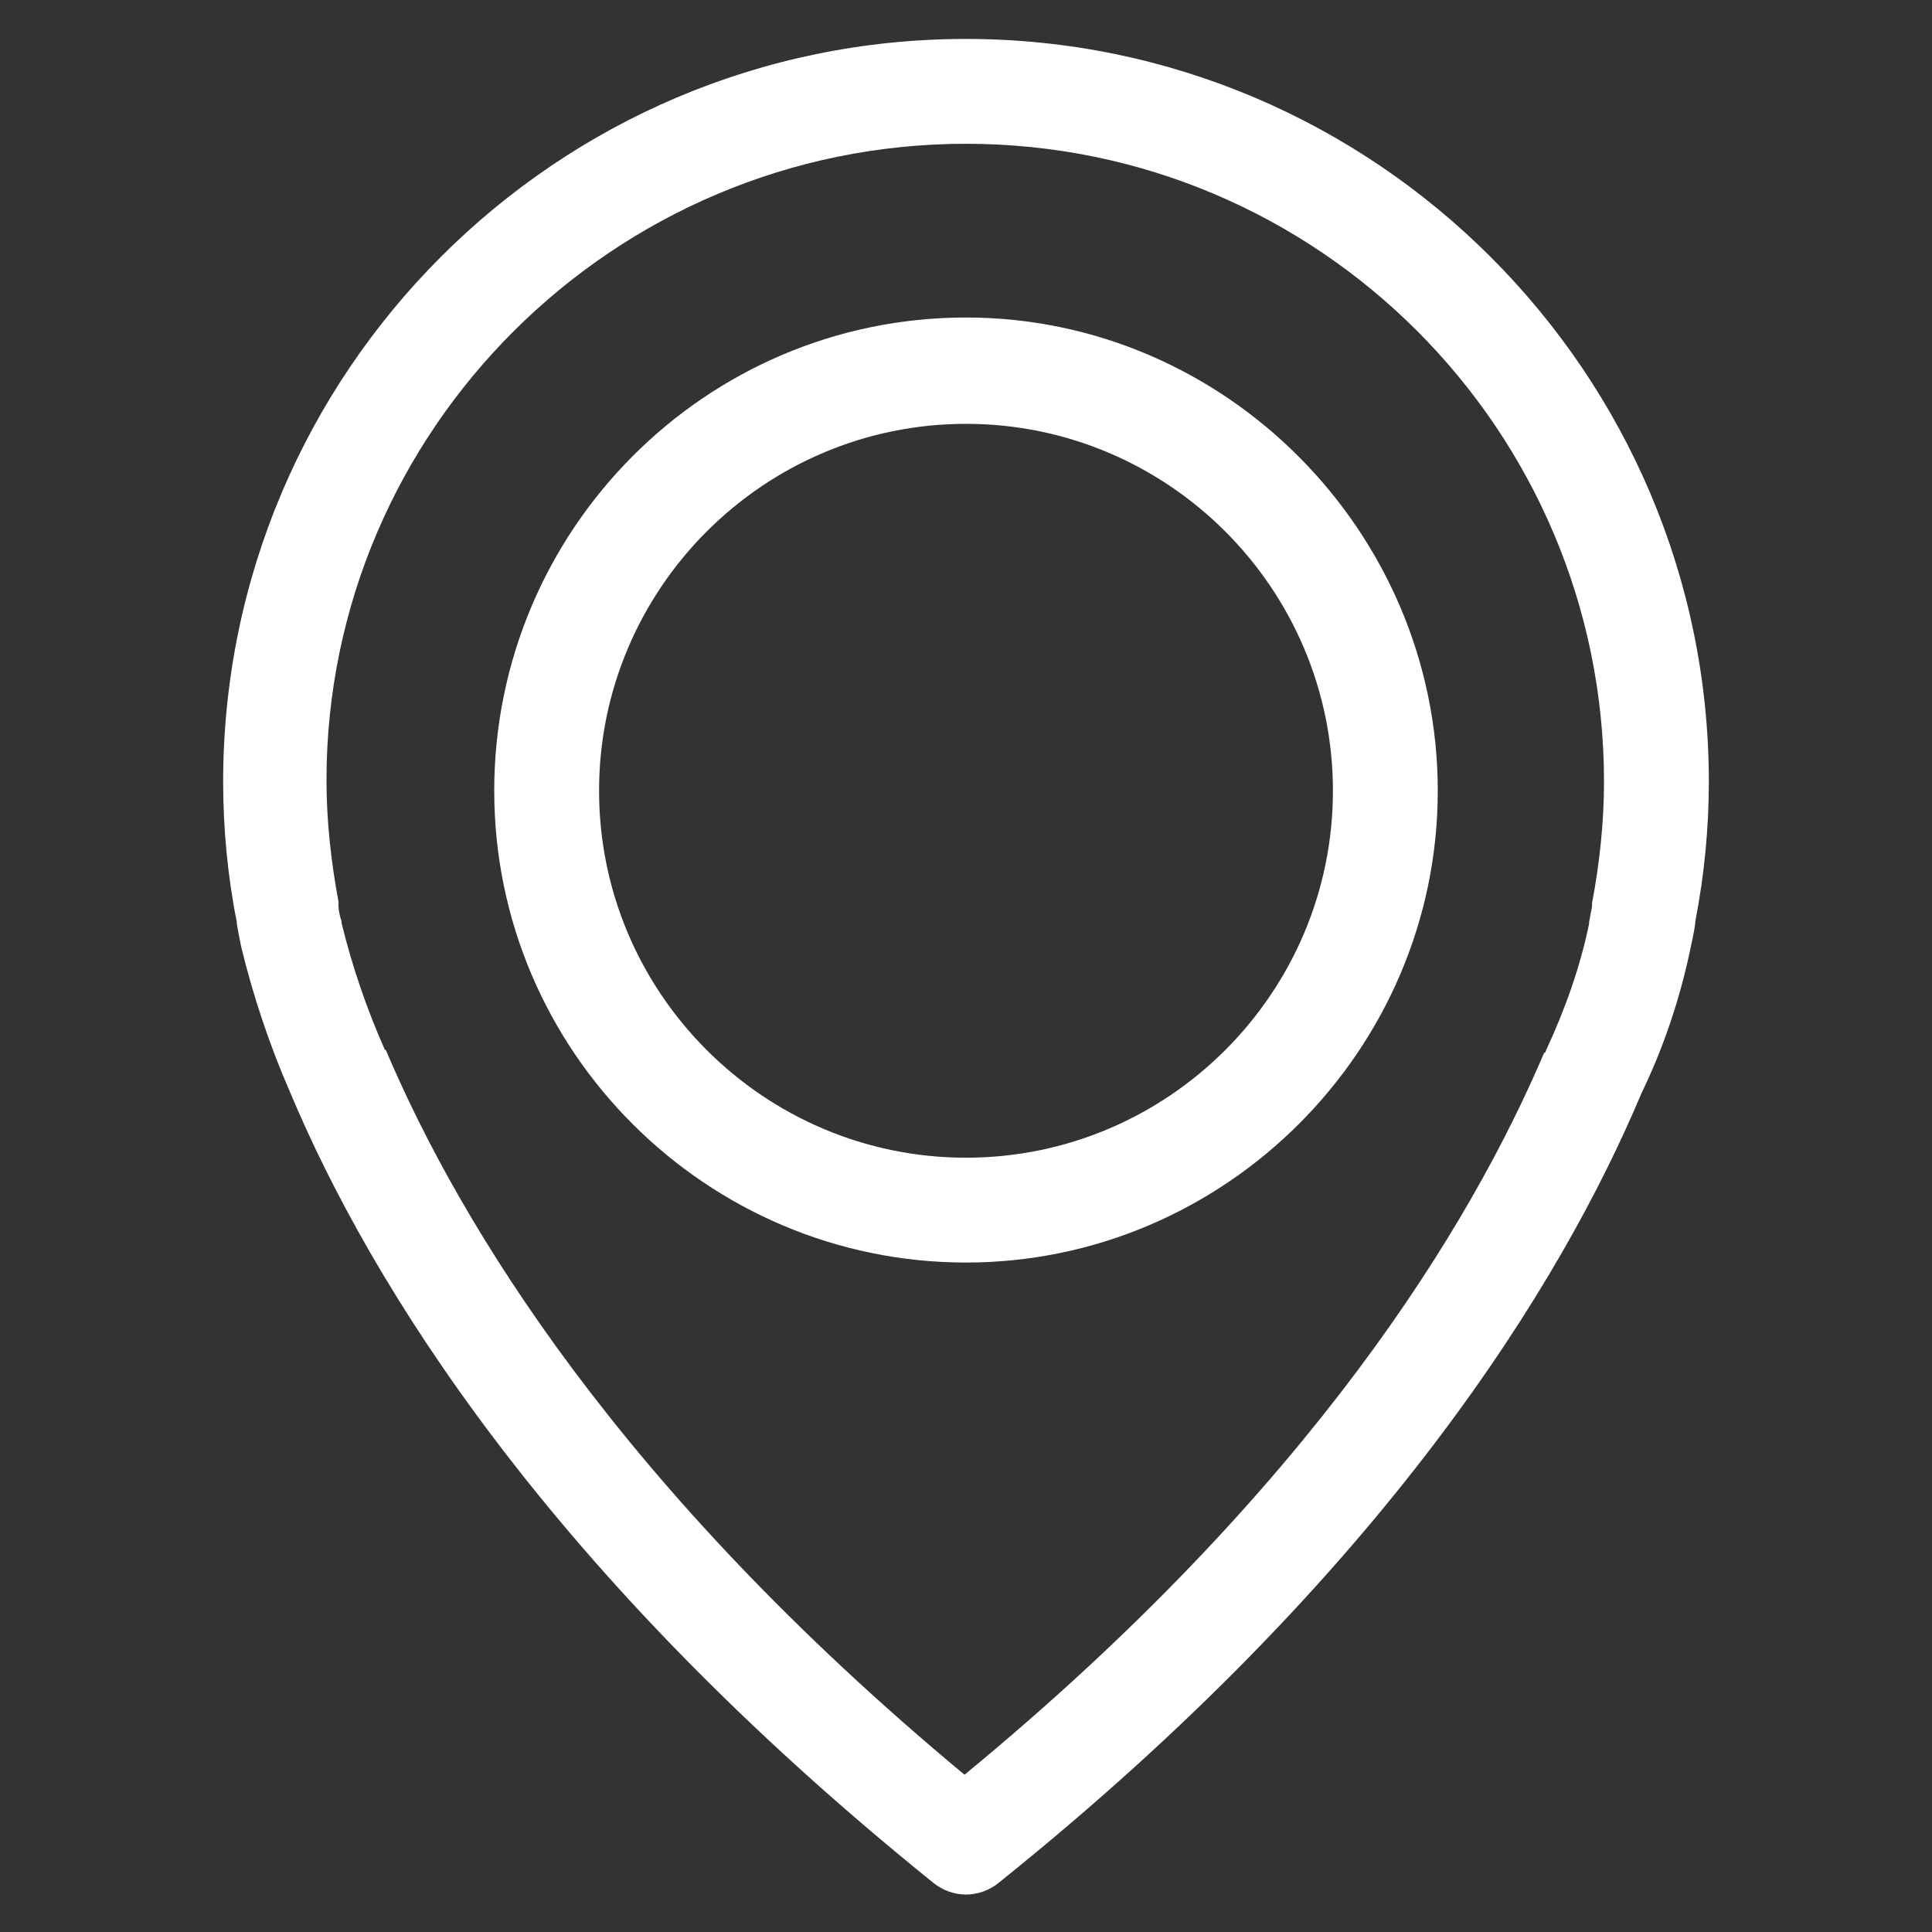 <?xml version="1.0" encoding="utf-8"?>
<!-- Generator: Adobe Illustrator 23.0.4, SVG Export Plug-In . SVG Version: 6.00 Build 0)  -->
<svg version="1.1" id="Calque_1" xmlns="http://www.w3.org/2000/svg" xmlns:xlink="http://www.w3.org/1999/xlink" x="0px" y="0px"
	 viewBox="0 0 129 129" style="enable-background:new 0 0 129 129;" xml:space="preserve">
<rect x="0" y="0" width="129" height="129" fill="#333333" stroke="none"/>
<style type="text/css">
	.st0{fill:#FFFFFF;}
</style>
<g>
	<g>
		<path class="st0" d="M64.5,2.6c-27.4,0-49.6,22.3-49.6,49.6c0,3.1,0.3,6.3,0.9,9.3c0,0.2,0.1,0.7,0.3,1.7c0.8,3.3,1.9,6.6,3.3,9.8
			c5.3,12.6,17.1,31.9,42.9,52.7c0.6,0.5,1.4,0.8,2.2,0.8c0.8,0,1.6-0.3,2.2-0.8c25.8-20.7,37.6-40.1,42.9-52.7
			c1.5-3.1,2.6-6.4,3.3-9.8c0.2-0.9,0.3-1.5,0.3-1.7c0.6-3.1,0.9-6.2,0.9-9.3C114.1,24.9,91.8,2.6,64.5,2.6z M106.3,60.3
			c0,0.1,0,0.1,0,0.2c0,0.1-0.1,0.5-0.2,1.1c0,0,0,0,0,0.1c-0.6,2.9-1.6,5.7-2.9,8.5c0,0,0,0.1-0.1,0.1
			c-4.9,11.5-15.5,29.1-38.7,48.2C41.3,99.3,30.7,81.7,25.8,70.2c0,0,0-0.1-0.1-0.1c-1.2-2.7-2.2-5.6-2.9-8.5c0,0,0,0,0-0.1
			c-0.2-0.6-0.2-1-0.2-1.1c0-0.1,0-0.1,0-0.2c-0.5-2.7-0.8-5.4-0.8-8.1C21.8,28.7,41,9.6,64.5,9.6s42.6,19.1,42.6,42.6
			C107.1,54.9,106.8,57.7,106.3,60.3z"/>
		<path class="st0" d="M64.5,21.2C47.1,21.2,33,35.4,33,52.8s14.2,31.5,31.5,31.5S96,70.1,96,52.8S81.8,21.2,64.5,21.2z M64.5,77.3
			c-13.5,0-24.5-11-24.5-24.5s11-24.5,24.5-24.5S89,39.3,89,52.8S78,77.3,64.5,77.3z"/>
	</g>
</g>
</svg>
